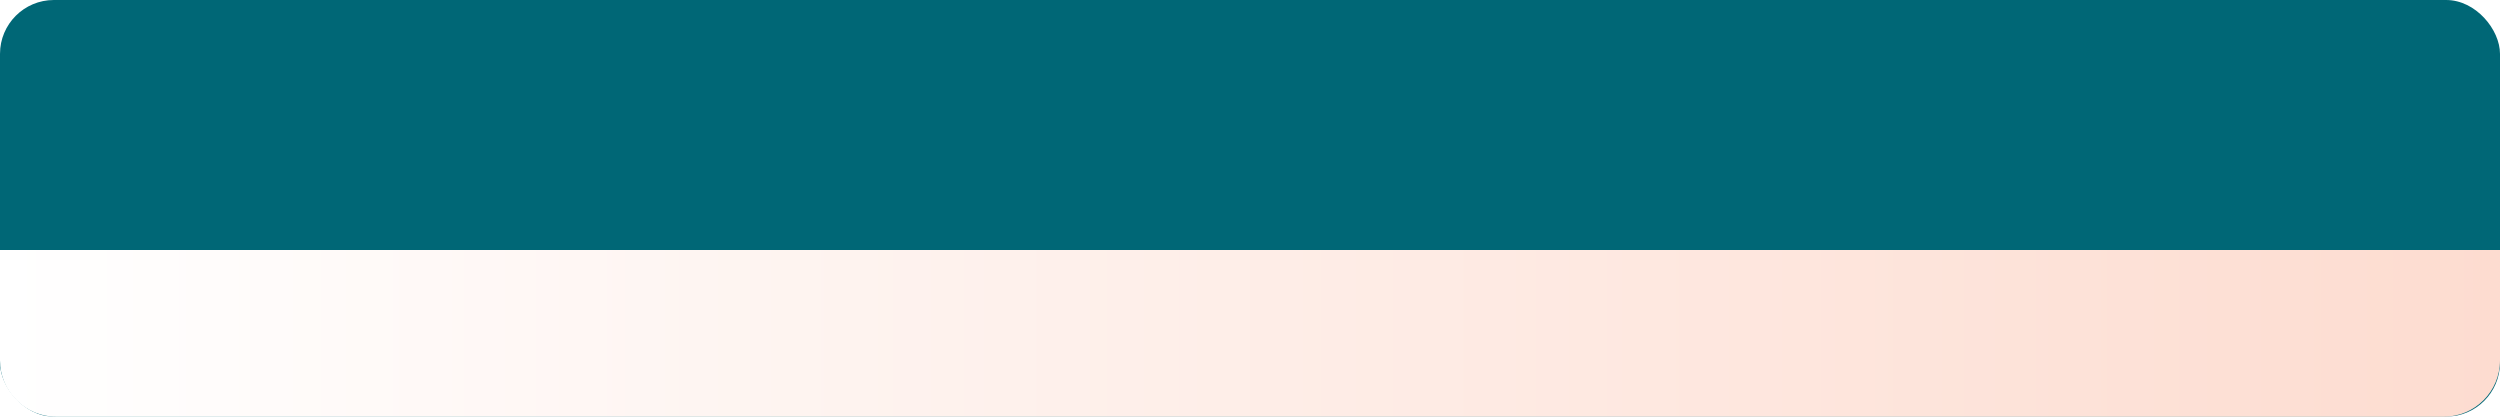 <?xml version="1.0" encoding="UTF-8"?><svg id="Layer_1" xmlns="http://www.w3.org/2000/svg" xmlns:xlink="http://www.w3.org/1999/xlink" viewBox="0 0 340.16 56.69"><defs><style>.cls-1{fill:url(#linear-gradient);}.cls-1,.cls-2{stroke-width:0px;}.cls-2{fill:#006776;filter:url(#drop-shadow-1);}</style><filter id="drop-shadow-1" filterUnits="userSpaceOnUse"><feOffset dx="0" dy="0"/><feGaussianBlur result="blur" stdDeviation="11.1"/><feFlood flood-color="#010101" flood-opacity=".15"/><feComposite in2="blur" operator="in"/><feComposite in="SourceGraphic"/></filter><linearGradient id="linear-gradient" x1="0" y1="45.35" x2="340.16" y2="45.35" gradientUnits="userSpaceOnUse"><stop offset="0" stop-color="#fff"/><stop offset="1" stop-color="#fddcd0"/></linearGradient></defs><rect class="cls-2" width="340.16" height="56.69" rx="7.33" ry="7.33"/><path class="cls-1" d="M0,34.02h340.16v15.02c0,4.23-3.43,7.66-7.66,7.66H7.66c-4.23,0-7.66-3.43-7.66-7.66v-15.02h0Z"/></svg>